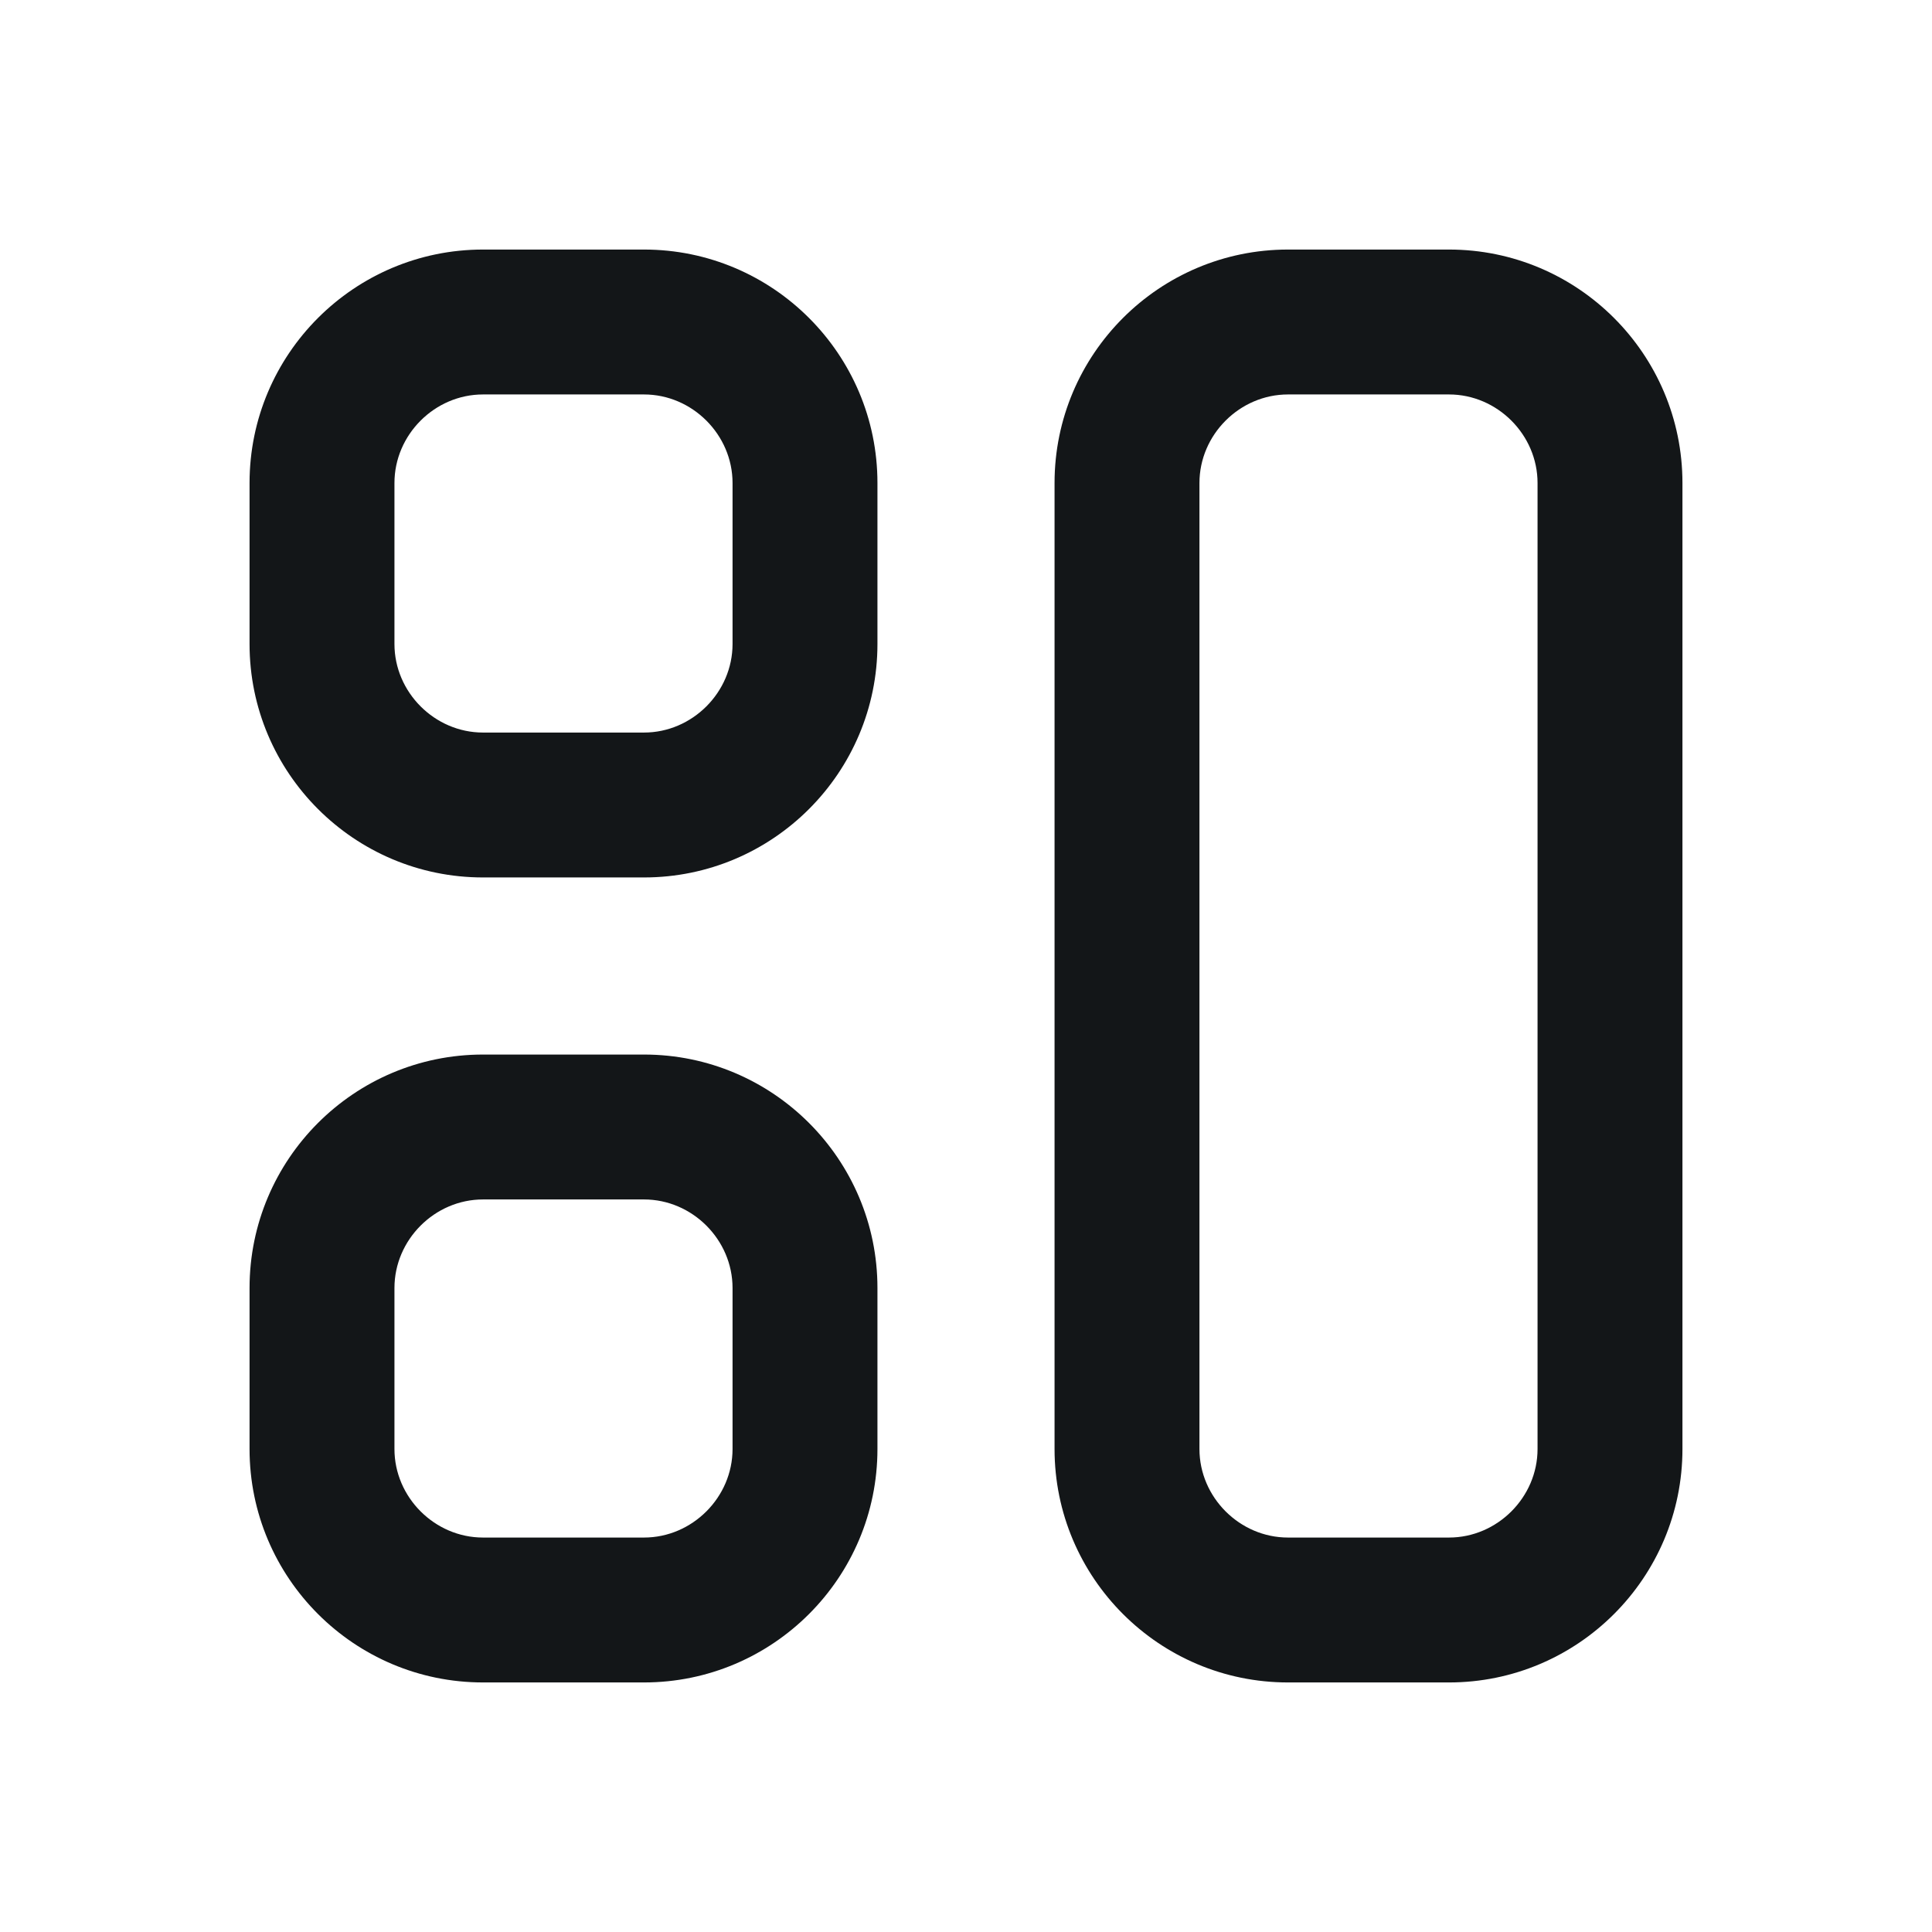 <?xml version="1.0" standalone="no"?><!DOCTYPE svg PUBLIC "-//W3C//DTD SVG 1.1//EN" "http://www.w3.org/Graphics/SVG/1.1/DTD/svg11.dtd"><svg t="1713523477340" class="icon" viewBox="0 0 1024 1024" version="1.1" xmlns="http://www.w3.org/2000/svg" p-id="2457" xmlns:xlink="http://www.w3.org/1999/xlink" width="24" height="24"><path d="M768 132.267h-85.333c-68.267 0-123.733 55.467-123.733 123.733v512c0 68.267 55.467 123.733 123.733 123.733h85.333c68.267 0 123.733-55.467 123.733-123.733V256c0-68.267-55.467-123.733-123.733-123.733zM814.933 768c0 25.6-21.333 46.933-46.933 46.933h-85.333c-25.6 0-46.933-21.333-46.933-46.933V256c0-25.6 21.333-46.933 46.933-46.933h85.333c25.6 0 46.933 21.333 46.933 46.933v512zM341.333 132.267h-85.333c-68.267 0-123.733 55.467-123.733 123.733v85.333c0 68.267 55.467 123.733 123.733 123.733h85.333c68.267 0 123.733-55.467 123.733-123.733v-85.333c0-68.267-55.467-123.733-123.733-123.733z m46.933 209.067c0 25.6-21.333 46.933-46.933 46.933h-85.333c-25.6 0-46.933-21.333-46.933-46.933v-85.333c0-25.6 21.333-46.933 46.933-46.933h85.333c25.6 0 46.933 21.333 46.933 46.933v85.333zM341.333 558.933h-85.333c-68.267 0-123.733 55.467-123.733 123.733v85.333c0 68.267 55.467 123.733 123.733 123.733h85.333c68.267 0 123.733-55.467 123.733-123.733v-85.333c0-68.267-55.467-123.733-123.733-123.733z m46.933 209.067c0 25.6-21.333 46.933-46.933 46.933h-85.333c-25.6 0-46.933-21.333-46.933-46.933v-85.333c0-25.6 21.333-46.933 46.933-46.933h85.333c25.6 0 46.933 21.333 46.933 46.933v85.333z" fill="#131618" p-id="2458"></path></svg>